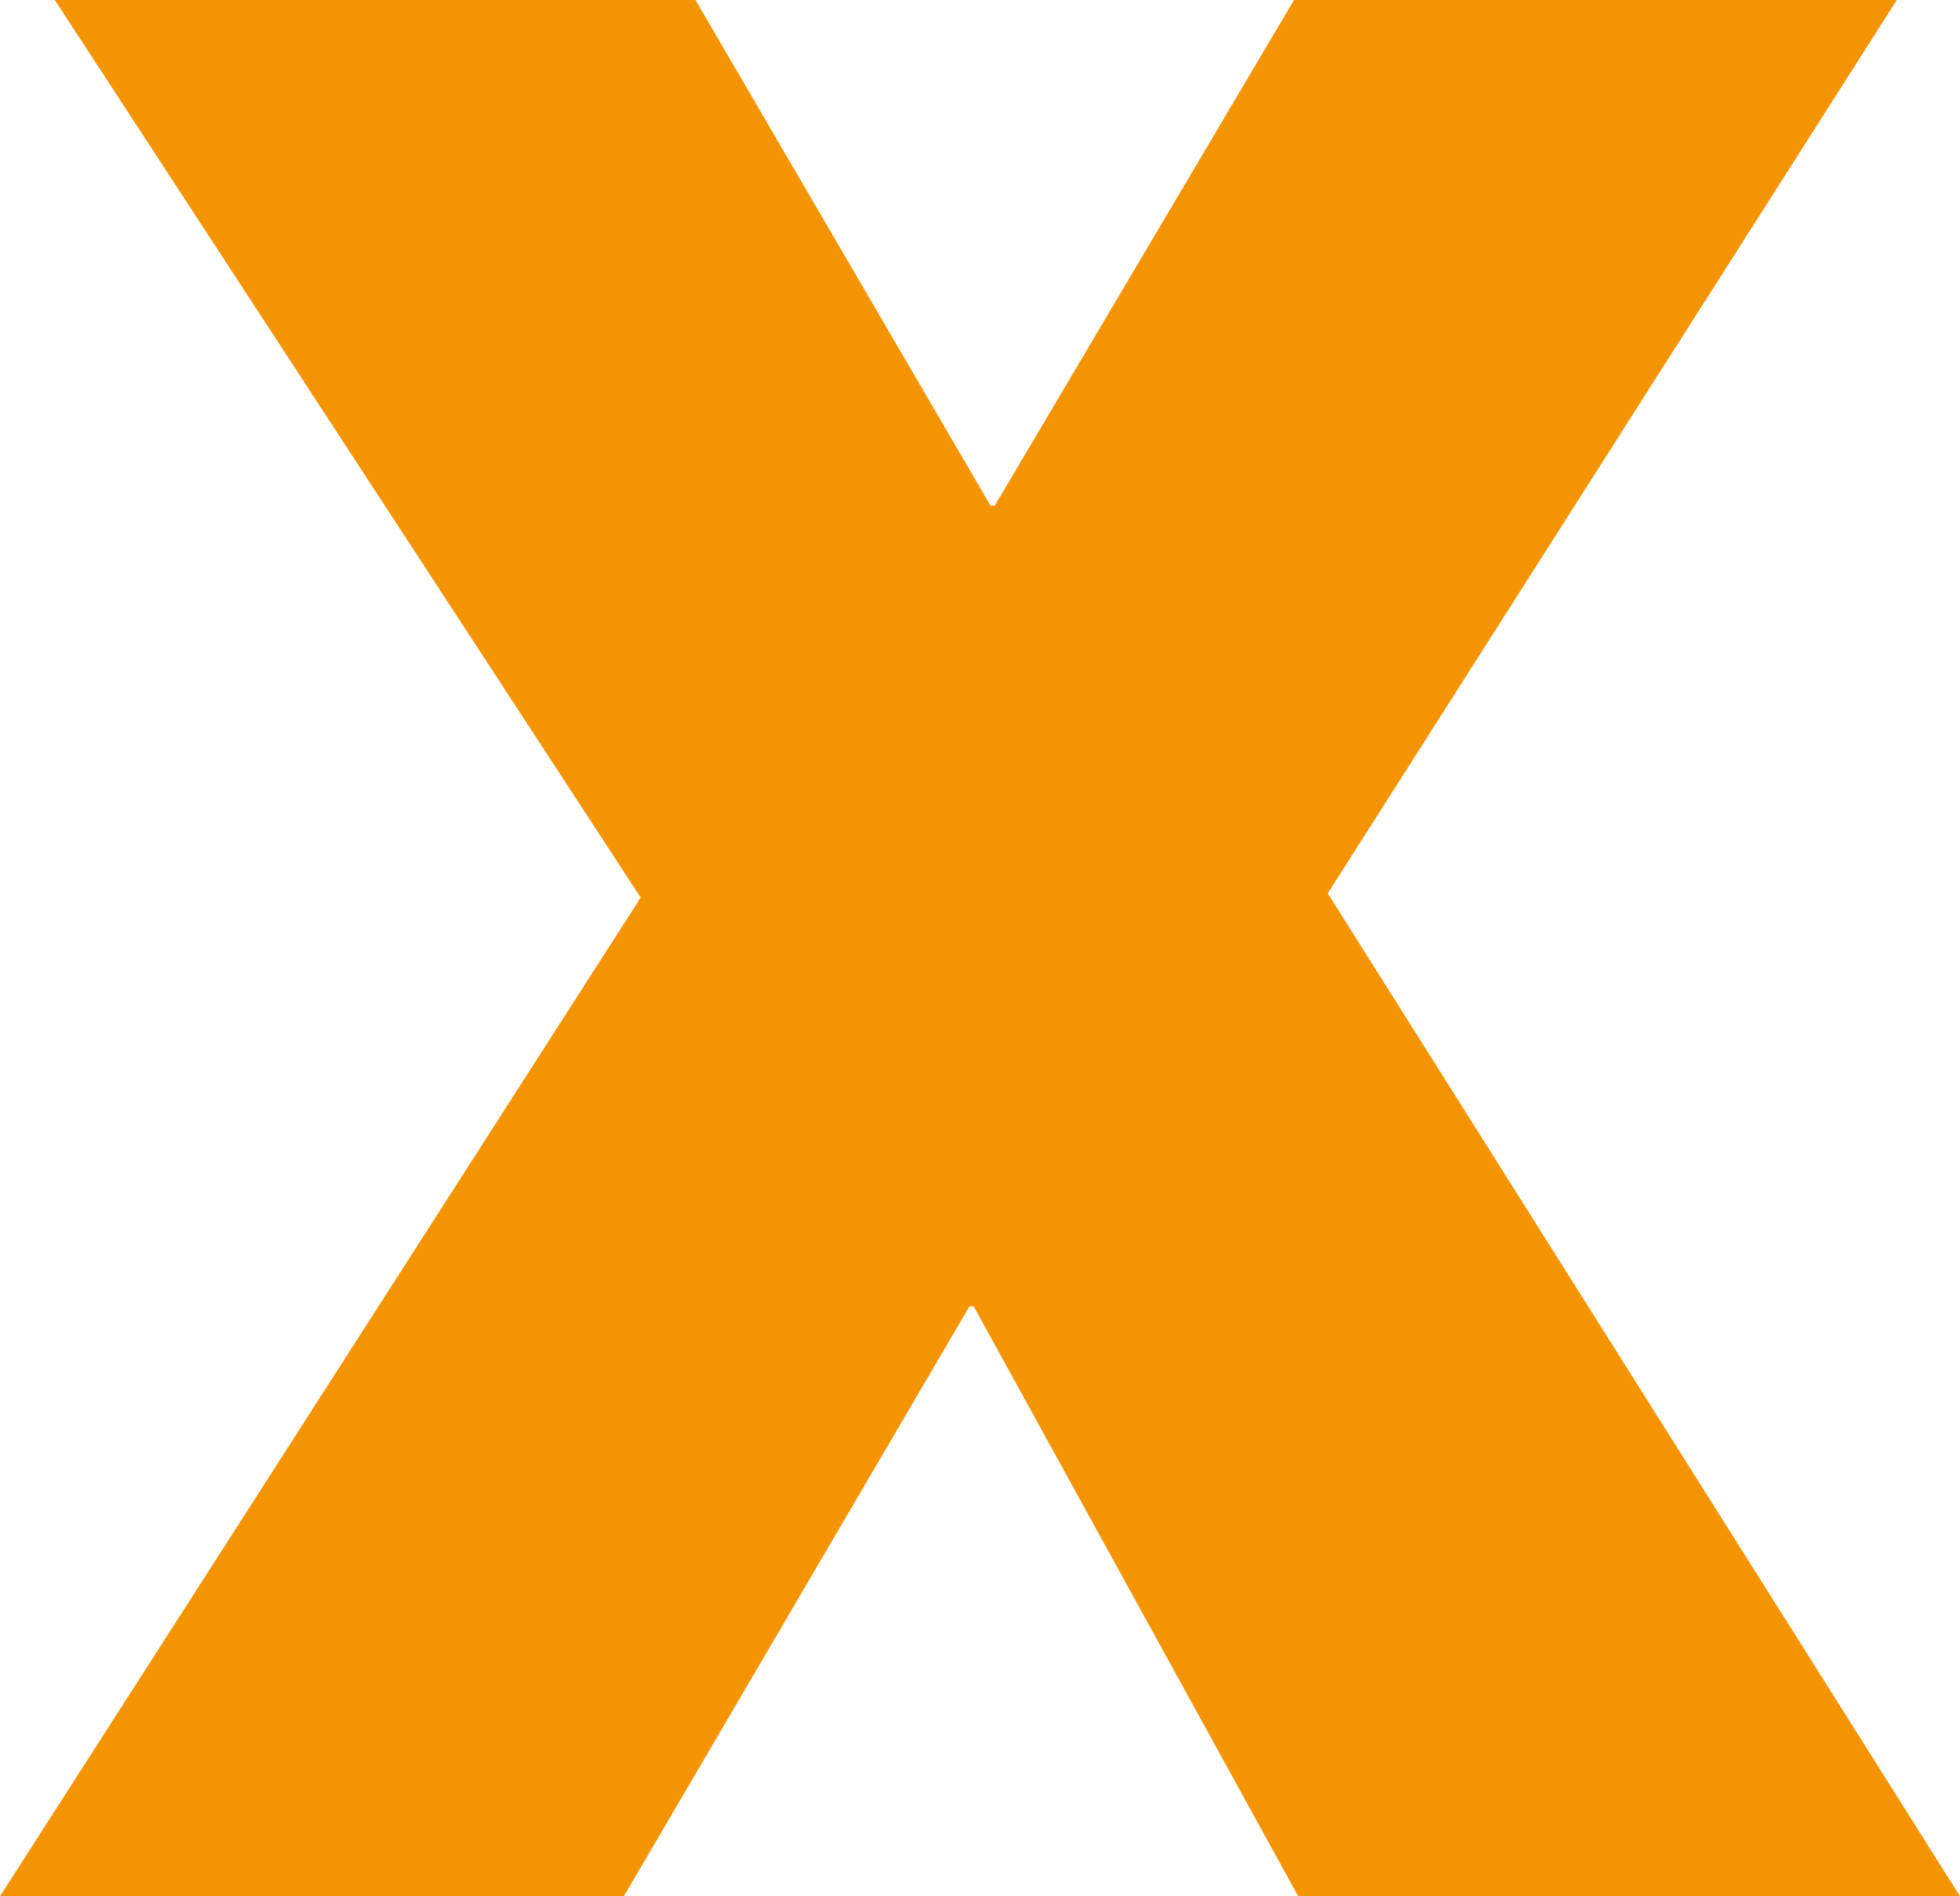 <svg xmlns="http://www.w3.org/2000/svg" width="46.5" height="45" viewBox="0 0 46.5 45">
  <path id="gold-x5" d="M942.6,224.5l-13.9-21.3h15.2l7,12h.1l7.1-12h14.3l-13.5,21.2,15,23.8H958.2l-7.7-14h-.1l-8.2,14H927.4Z" transform="translate(-927.4 -203.2)" fill="#f59402"/>
</svg>
